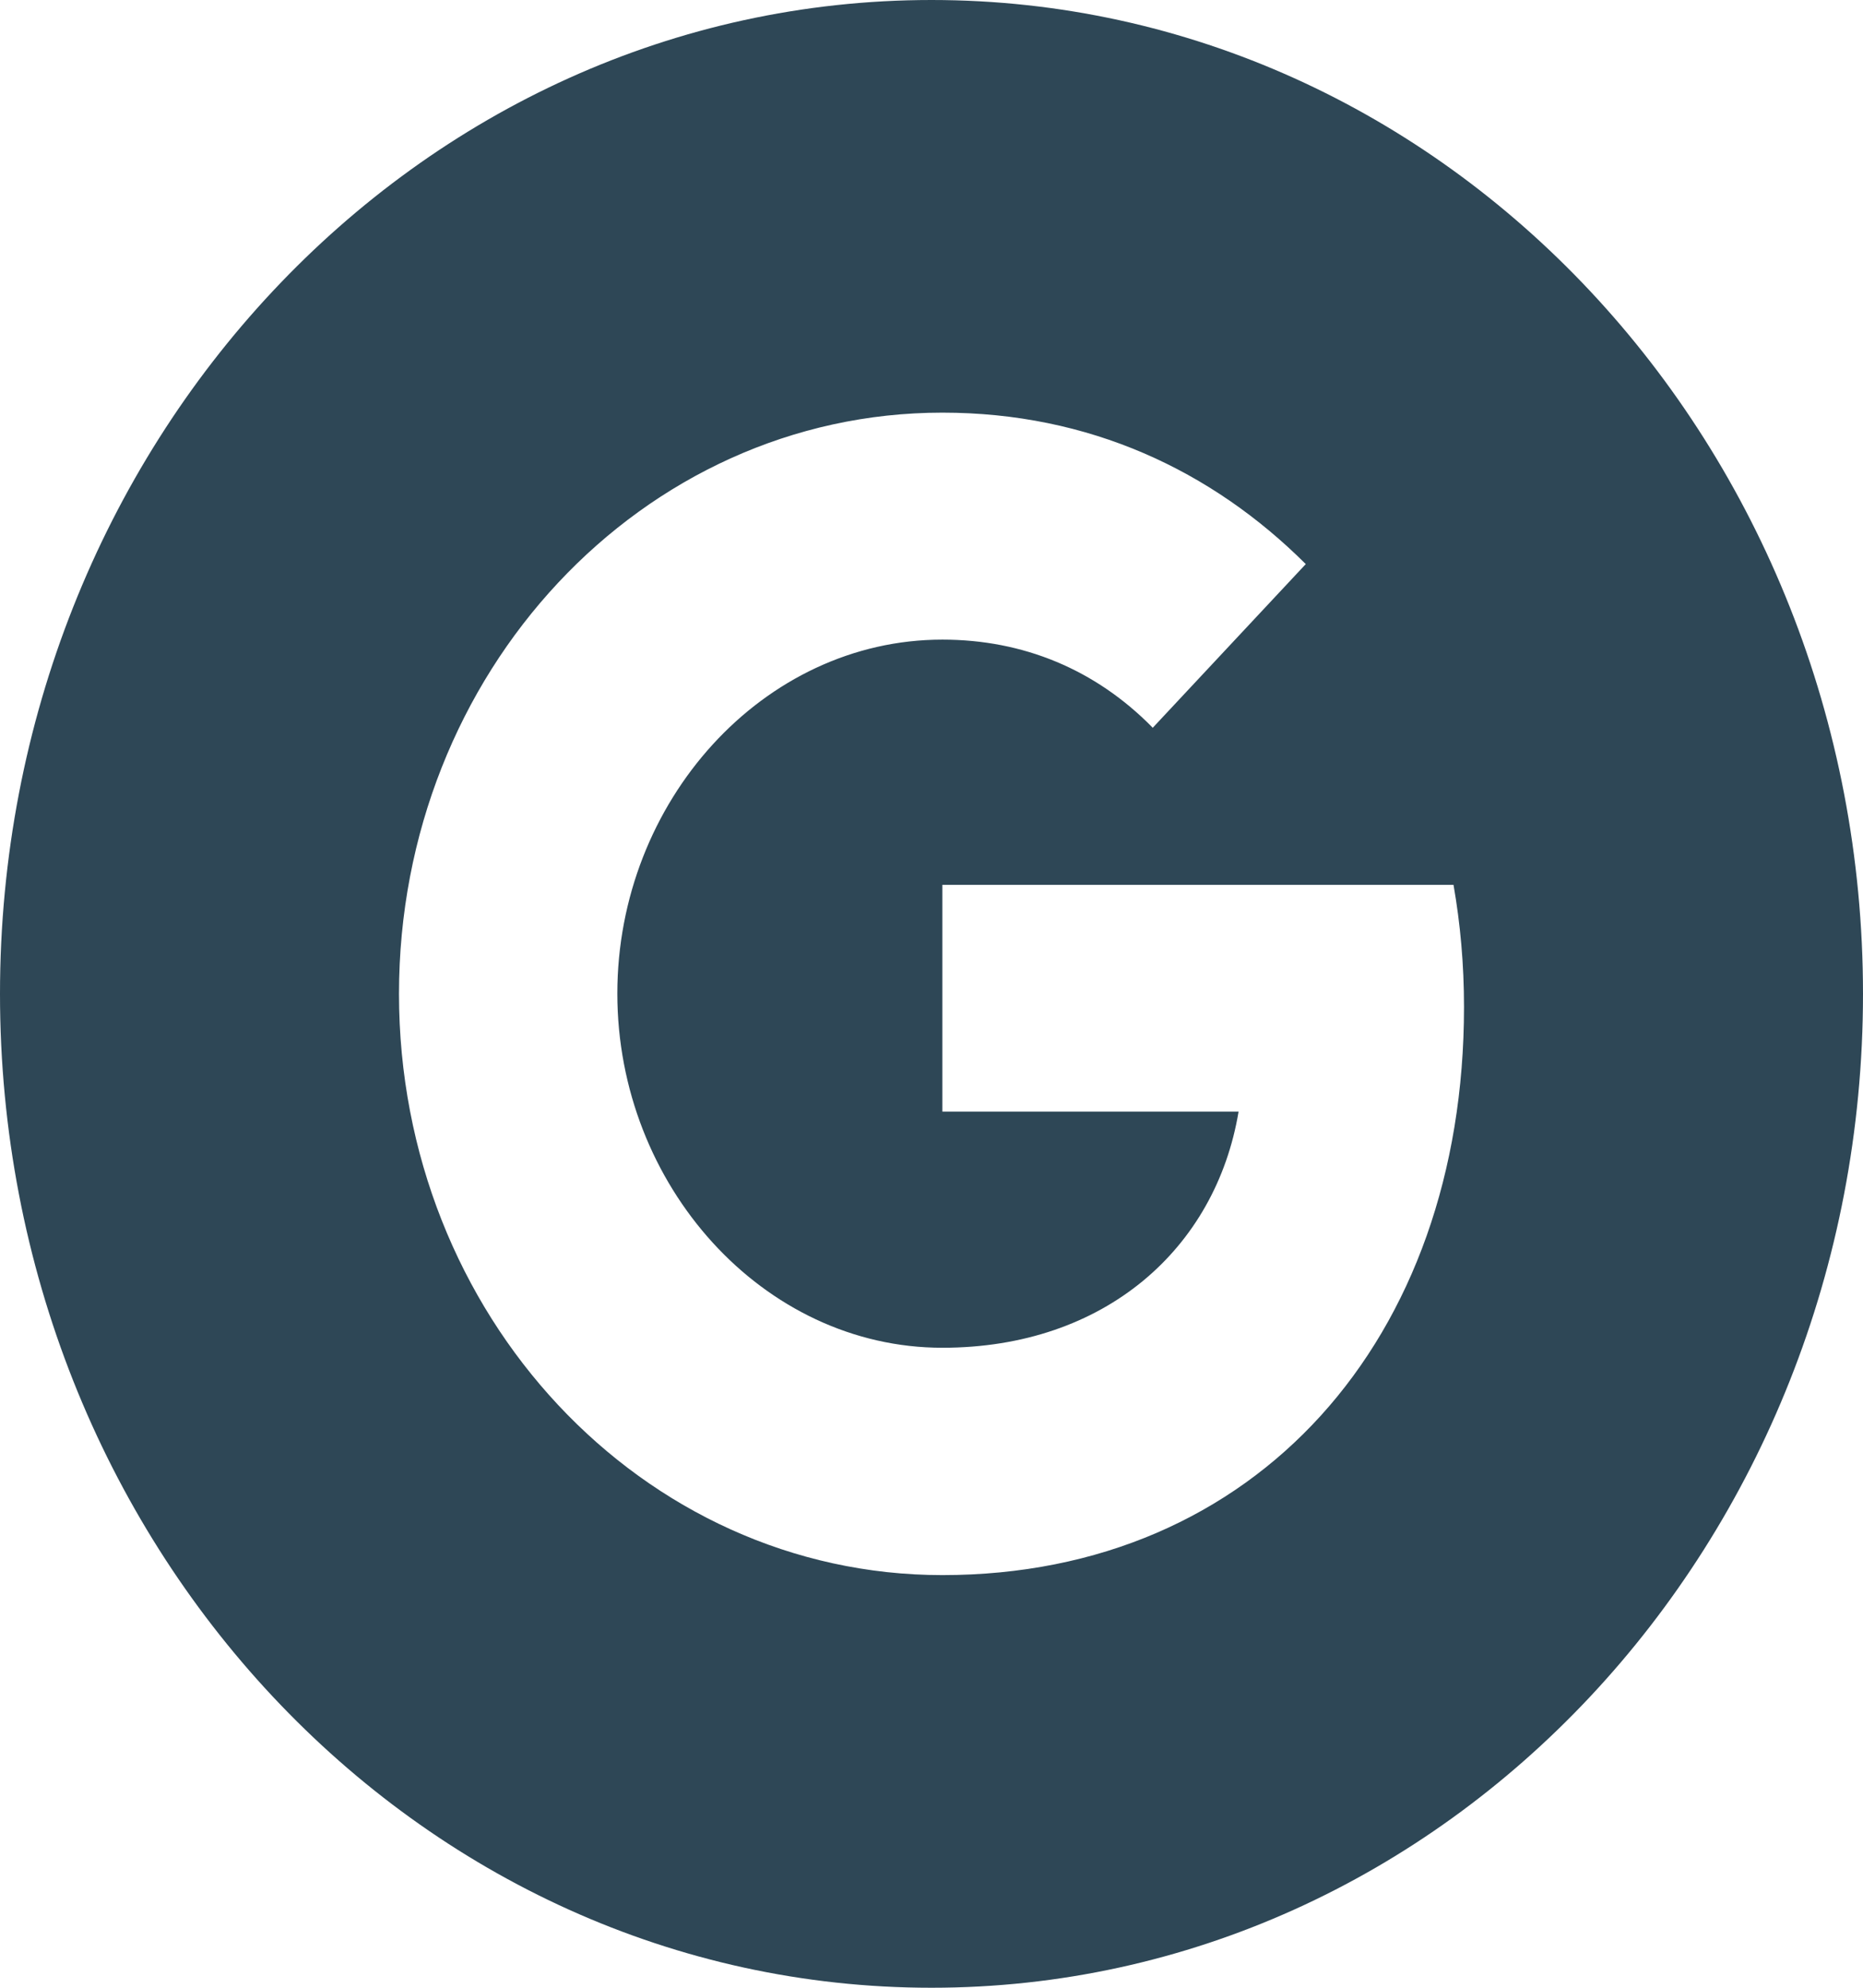 <svg width="30" height="32" viewBox="0 0 30 32" fill="none" xmlns="http://www.w3.org/2000/svg">
<path fill-rule="evenodd" clip-rule="evenodd" d="M15 0C6.715 0 0 7.164 0 16C0 24.836 6.715 32 15 32C23.284 32 30 24.836 30 16C30 7.164 23.284 0 15 0ZM15.175 25.357C10.34 25.357 6.425 21.171 6.425 16C6.425 10.829 10.34 6.643 15.175 6.643C17.538 6.643 19.512 7.572 21.027 9.081L18.56 11.719V11.713C17.641 10.777 16.476 10.297 15.175 10.297C12.287 10.297 9.941 12.905 9.941 15.995C9.941 19.081 12.287 21.697 15.175 21.697C17.795 21.697 19.578 20.095 19.945 17.895H15.175V14.245H23.406C23.516 14.872 23.575 15.525 23.575 16.211C23.575 21.557 20.229 25.357 15.175 25.357Z" fill="#2E4756"/>
</svg>
